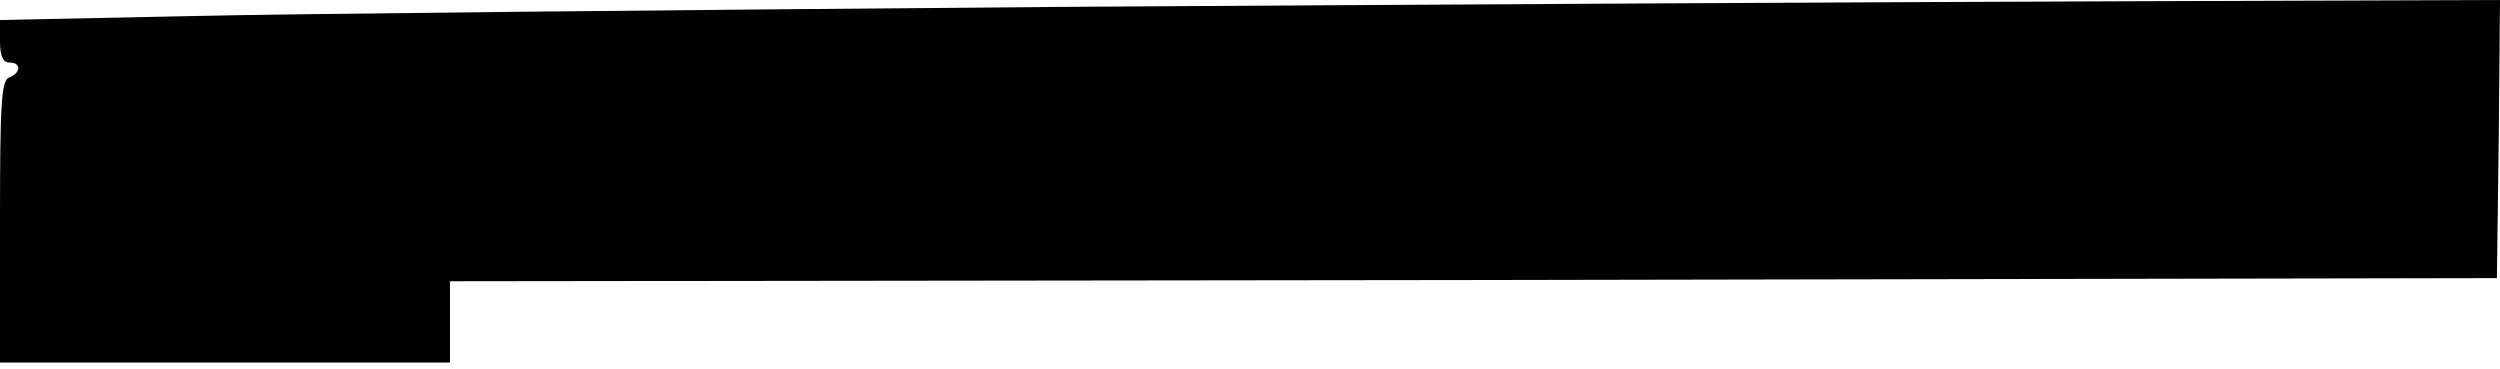 <?xml version="1.0" standalone="no"?>
<!DOCTYPE svg PUBLIC "-//W3C//DTD SVG 20010904//EN"
 "http://www.w3.org/TR/2001/REC-SVG-20010904/DTD/svg10.dtd">
<svg version="1.0" xmlns="http://www.w3.org/2000/svg"
 width="400pt" height="59pt" viewBox="0 0 400 59"
 preserveAspectRatio="xMidYMid meet">
<g transform="translate(0,59) scale(0.1,-0.1)"
fill="#000000" stroke="none">
<path d="M1700 579 c-613 -5 -1247 -11 -1407 -15 l-293 -6 0 -34 c0 -24 5 -34
15 -34 19 0 19 -16 0 -24 -13 -4 -15 -40 -15 -231 l0 -225 360 0 360 0 0 65 0
65 1638 2 1637 3 3 223 2 222 -592 -2 c-326 -1 -1095 -5 -1708 -9z"/>
</g>
</svg>
